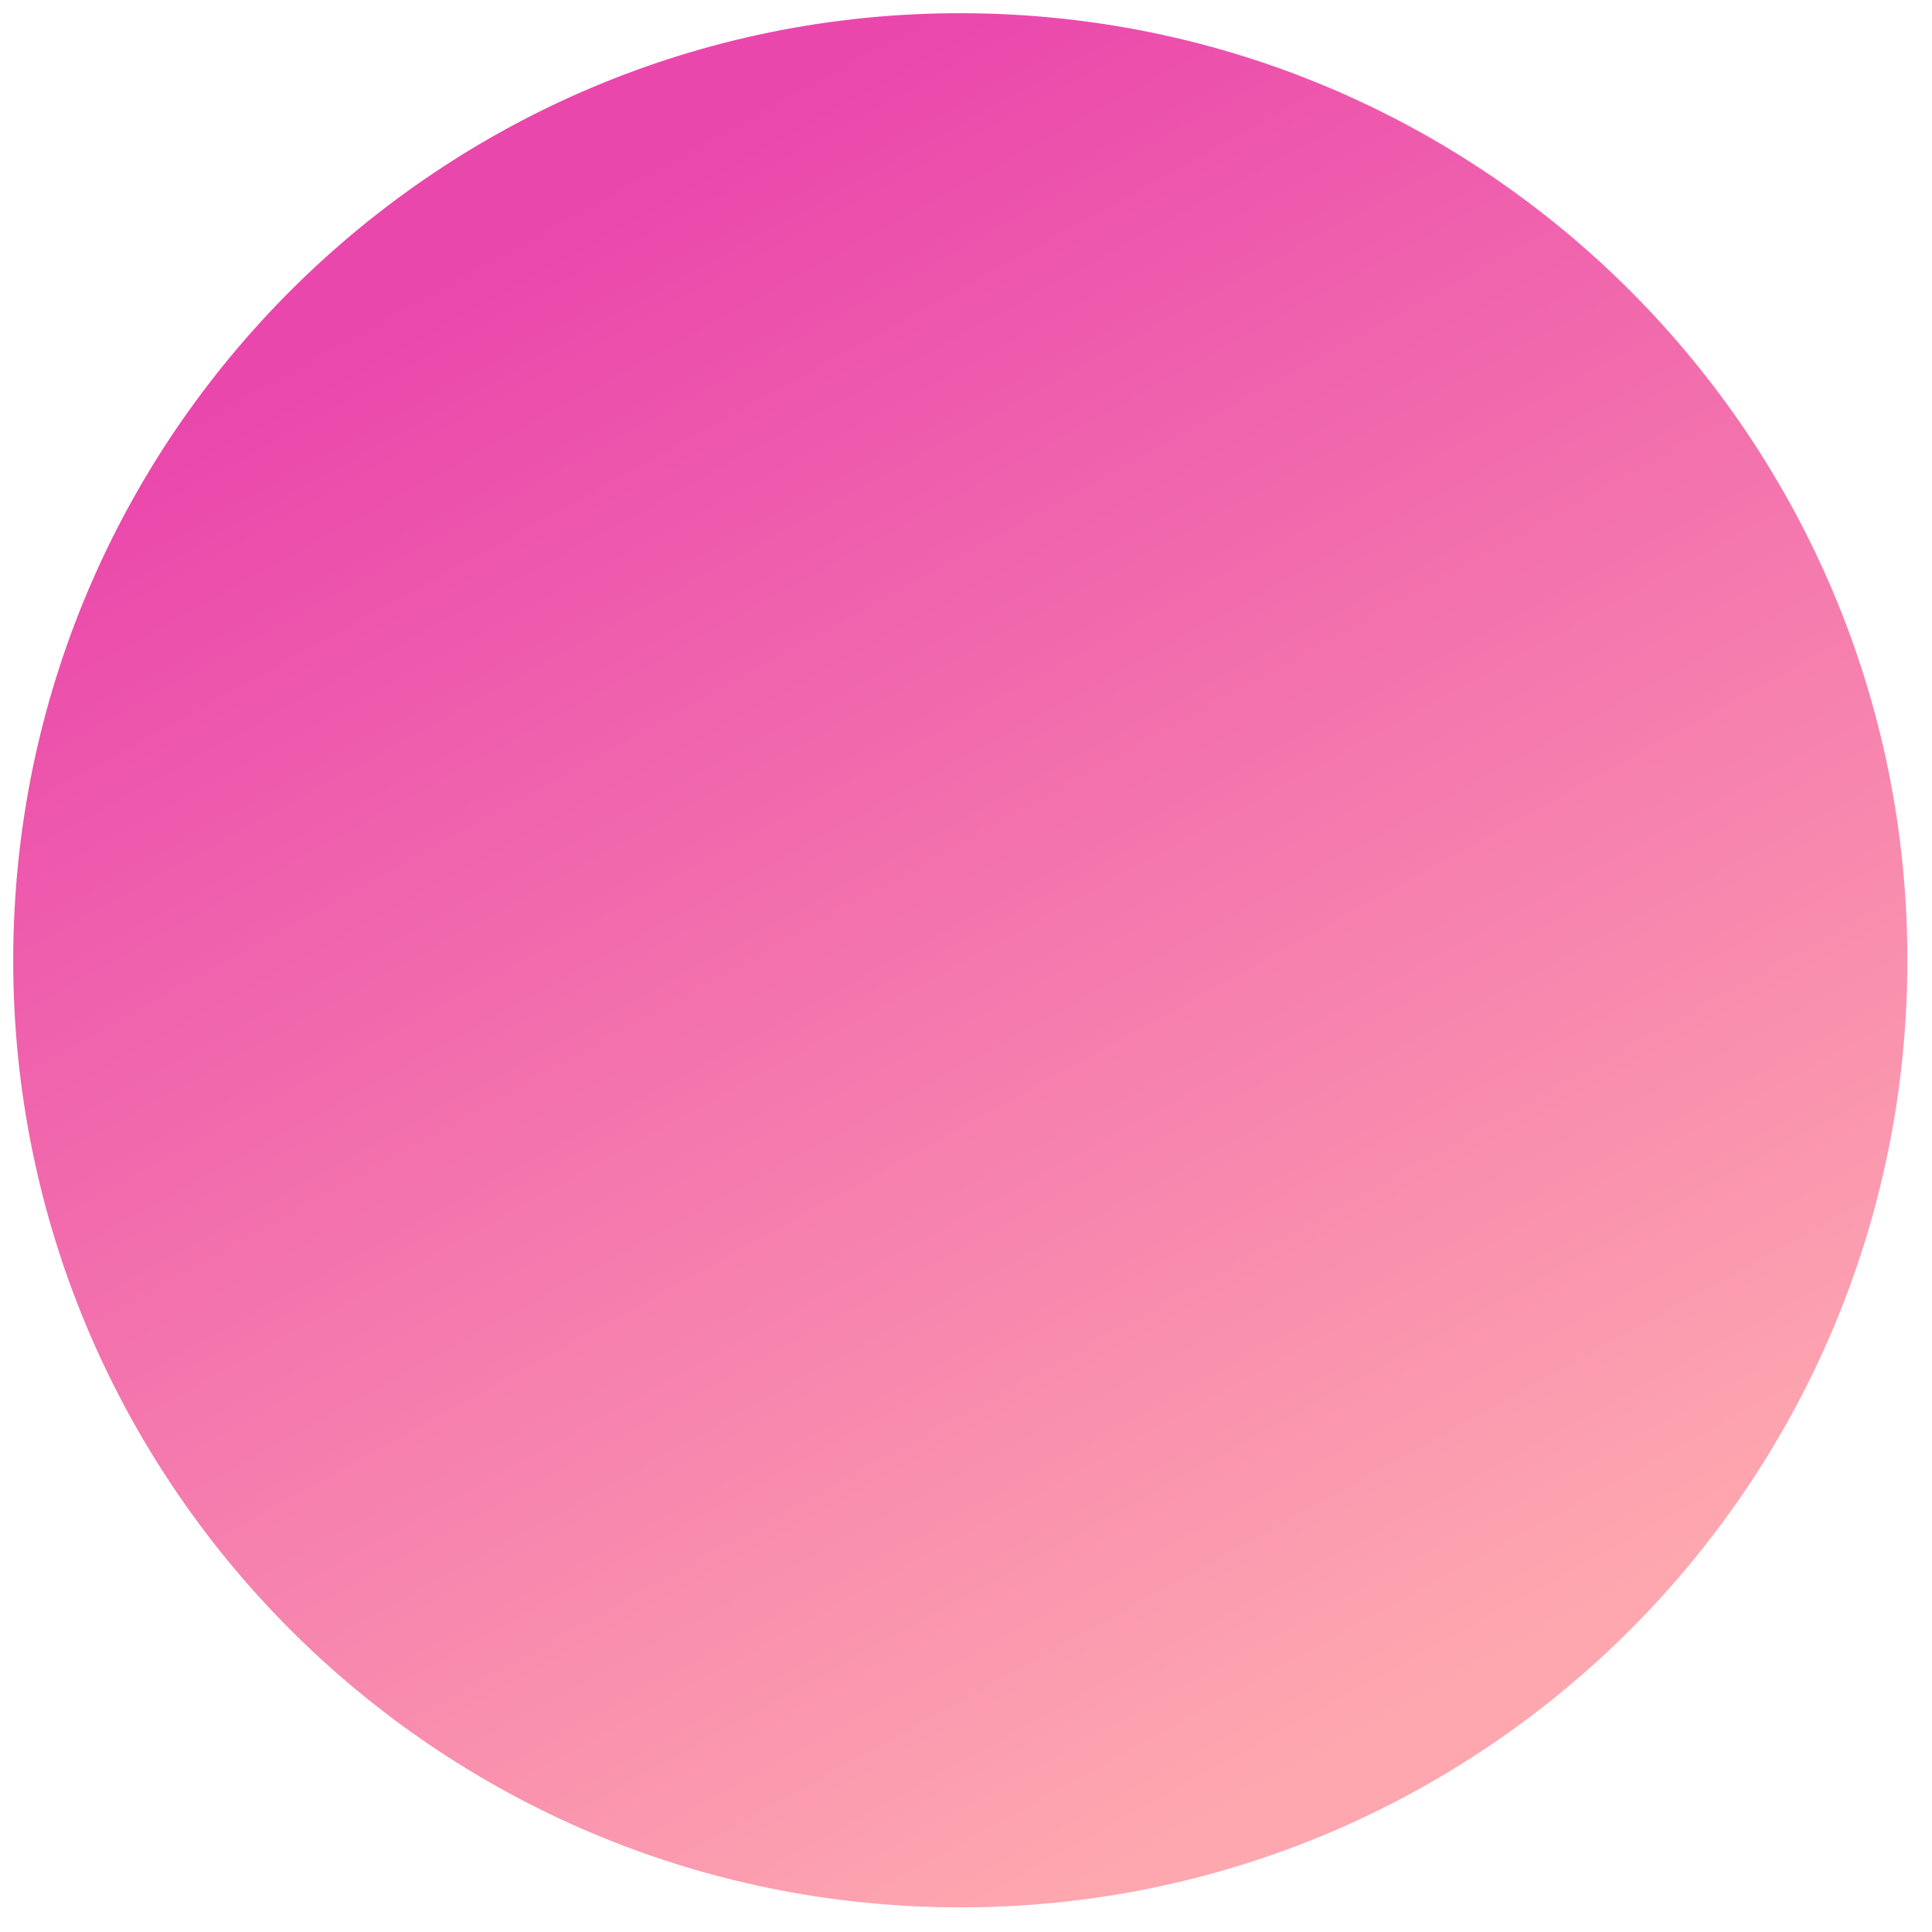 <svg width="72" height="72" viewBox="0 0 72 72" fill="none" xmlns="http://www.w3.org/2000/svg">
<path d="M36.283 0.496C16.792 0.222 0.769 15.8 0.496 35.291C0.222 54.782 15.8 70.805 35.291 71.079C54.782 71.352 70.805 55.774 71.079 36.283C71.353 16.792 55.774 0.769 36.283 0.496Z" fill="url(#paint0_linear)"/>
<defs>
<linearGradient id="paint0_linear" x1="51.651" y1="64.528" x2="19.644" y2="6.571" gradientUnits="userSpaceOnUse">
<stop offset="0.005" stop-color="#FEA7AF"/>
<stop offset="0.973" stop-color="#EA47AC"/>
</linearGradient>
</defs>
</svg>
